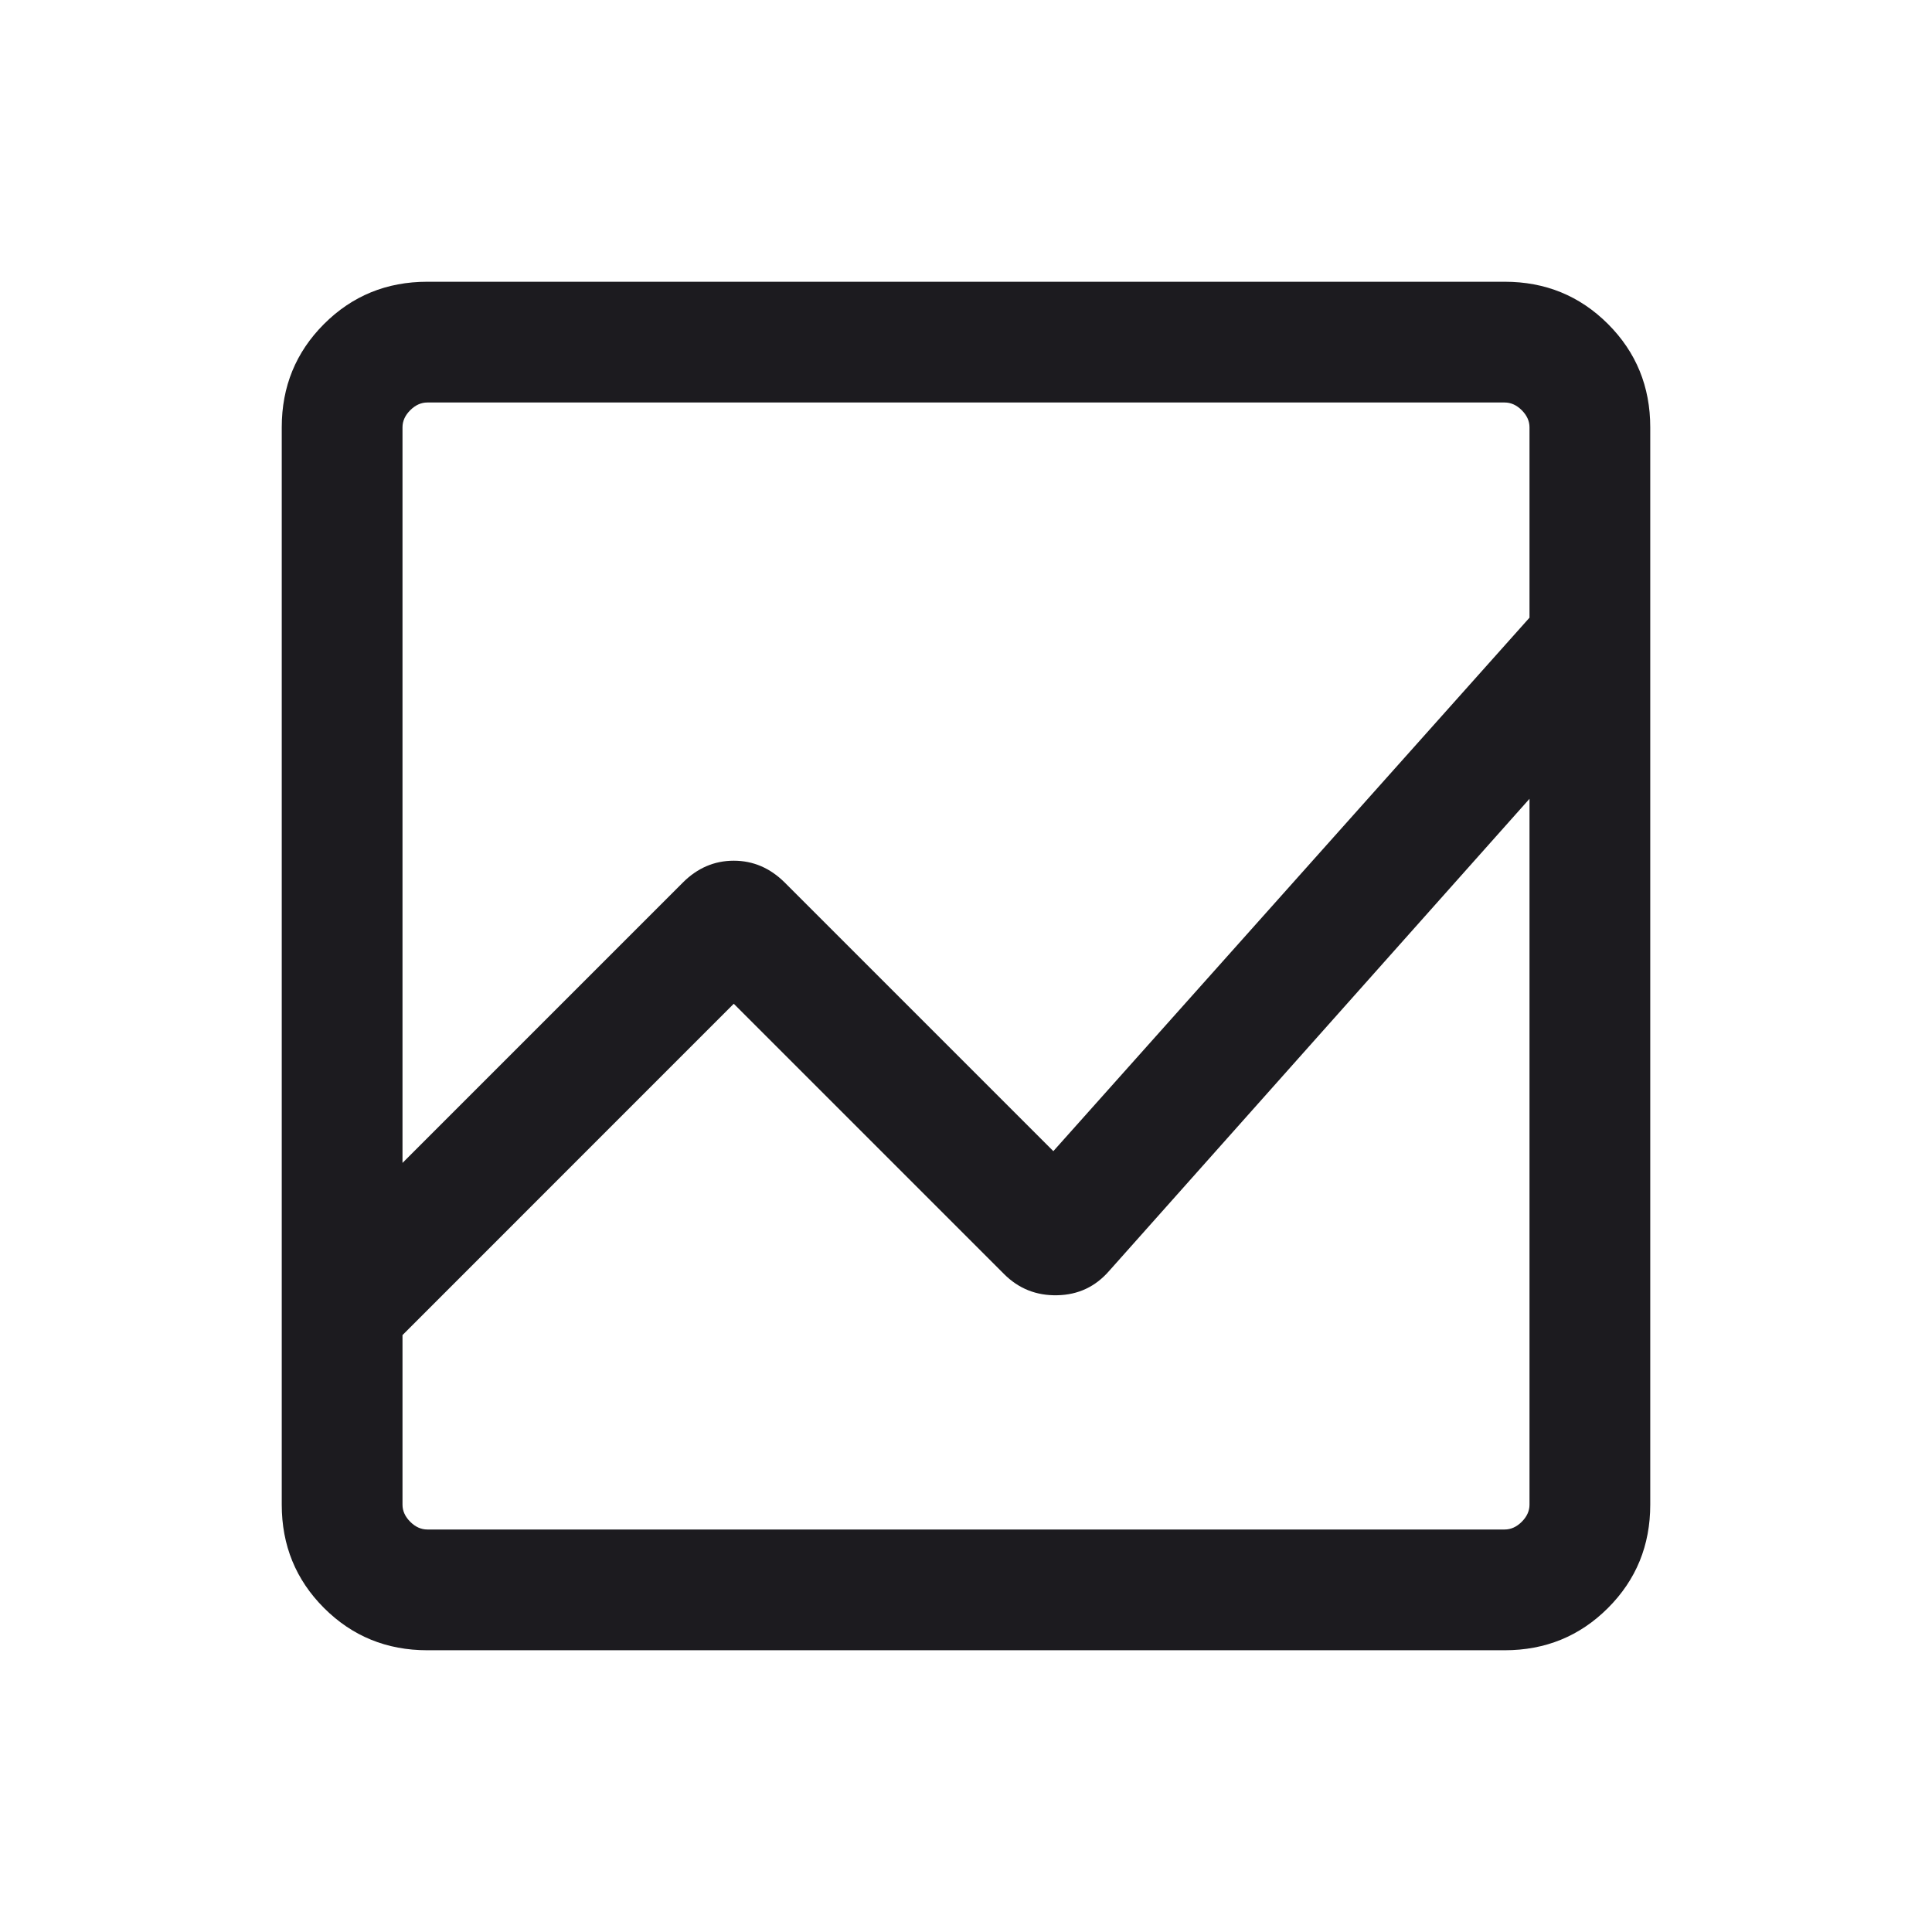 <svg width="24" height="24" viewBox="0 0 24 24" fill="none" xmlns="http://www.w3.org/2000/svg">
<path d="M5.308 20.5C4.803 20.5 4.375 20.325 4.025 19.975C3.675 19.625 3.5 19.197 3.5 18.692V5.308C3.5 4.803 3.675 4.375 4.025 4.025C4.375 3.675 4.803 3.5 5.308 3.5H18.692C19.197 3.5 19.625 3.675 19.975 4.025C20.325 4.375 20.5 4.803 20.5 5.308V18.692C20.5 19.197 20.325 19.625 19.975 19.975C19.625 20.325 19.197 20.5 18.692 20.5H5.308ZM5 16.585V18.692C5 18.769 5.032 18.84 5.096 18.904C5.16 18.968 5.231 19 5.308 19H18.692C18.769 19 18.84 18.968 18.904 18.904C18.968 18.84 19 18.769 19 18.692V9.923L13.779 15.787C13.608 15.984 13.393 16.085 13.134 16.09C12.874 16.096 12.654 16.008 12.473 15.827L9.115 12.469L5 16.585ZM5 14.446L8.483 10.963C8.663 10.783 8.874 10.692 9.115 10.692C9.356 10.692 9.567 10.783 9.748 10.963L13.085 14.3L19 7.673V5.308C19 5.231 18.968 5.16 18.904 5.096C18.84 5.032 18.769 5 18.692 5H5.308C5.231 5 5.16 5.032 5.096 5.096C5.032 5.16 5 5.231 5 5.308V14.446ZM5 9.923V7.673V14.3V10.331V16.585V12.469V16.5V9.923ZM5 14.446V5V14.3V10.331V14.446ZM5 16.585V12.469V16.5V9.923V19V16.585Z" fill="#1C1B1F"/>
</svg>
